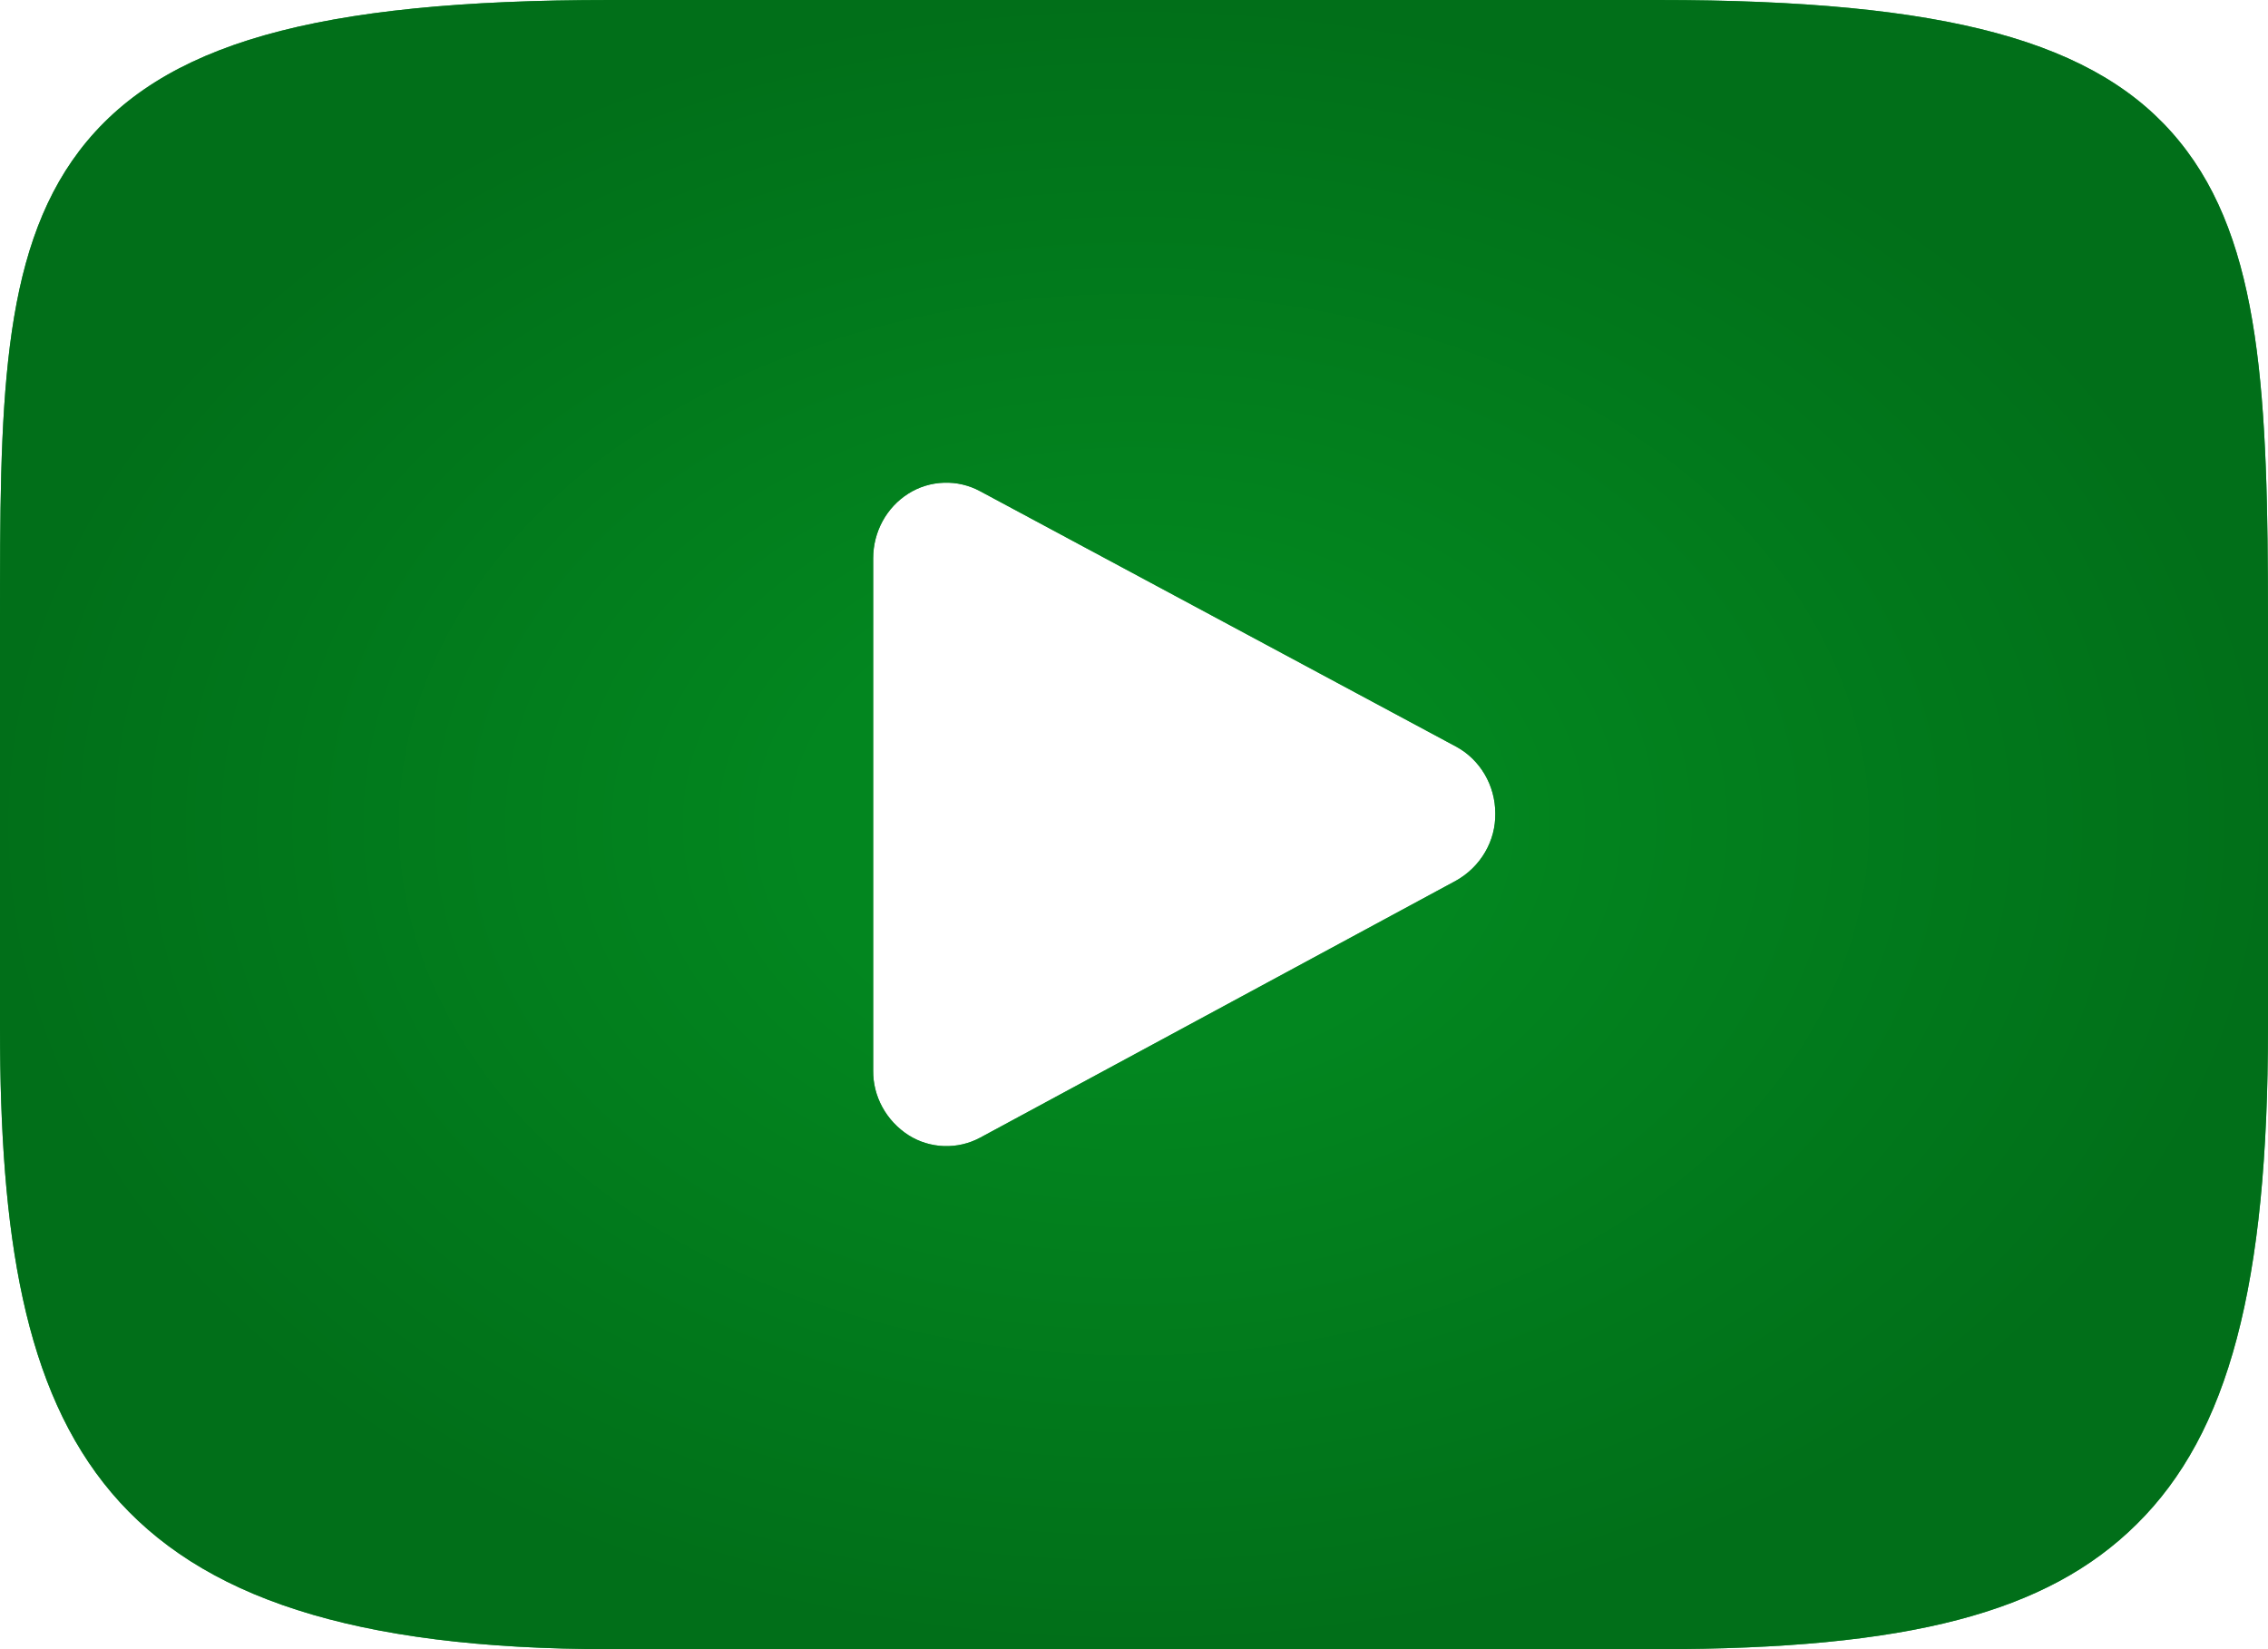 <svg width="33" height="24" viewBox="0 0 33 24" fill="none" xmlns="http://www.w3.org/2000/svg">
<path d="M31.713 2.06C30.525 0.596 28.322 0 24.123 0H8.877C4.579 0 2.343 0.636 1.155 2.194C-1.22935e-07 3.714 0 5.95 0 9.048V14.952C0 20.952 1.374 24 8.877 24H24.123C27.765 24 29.785 23.474 31.09 22.18C32.429 20.858 33 18.696 33 14.952V9.048C33 5.782 32.911 3.53 31.713 2.06ZM21.186 12.816L14.262 16.556C14.101 16.643 13.919 16.685 13.735 16.679C13.551 16.672 13.373 16.618 13.219 16.52C13.059 16.417 12.929 16.277 12.839 16.113C12.749 15.949 12.703 15.766 12.705 15.58V8.124C12.705 7.74 12.899 7.384 13.216 7.184C13.37 7.086 13.549 7.031 13.733 7.025C13.917 7.018 14.099 7.061 14.26 7.148L21.184 10.864C21.535 11.052 21.757 11.428 21.757 11.838C21.76 12.036 21.709 12.23 21.608 12.402C21.508 12.574 21.362 12.717 21.186 12.816Z" fill="#02861F" fill-opacity="0.8"/>
<path d="M31.713 2.06C30.525 0.596 28.322 0 24.123 0H8.877C4.579 0 2.343 0.636 1.155 2.194C-1.22935e-07 3.714 0 5.95 0 9.048V14.952C0 20.952 1.374 24 8.877 24H24.123C27.765 24 29.785 23.474 31.09 22.18C32.429 20.858 33 18.696 33 14.952V9.048C33 5.782 32.911 3.53 31.713 2.06ZM21.186 12.816L14.262 16.556C14.101 16.643 13.919 16.685 13.735 16.679C13.551 16.672 13.373 16.618 13.219 16.52C13.059 16.417 12.929 16.277 12.839 16.113C12.749 15.949 12.703 15.766 12.705 15.58V8.124C12.705 7.74 12.899 7.384 13.216 7.184C13.37 7.086 13.549 7.031 13.733 7.025C13.917 7.018 14.099 7.061 14.26 7.148L21.184 10.864C21.535 11.052 21.757 11.428 21.757 11.838C21.76 12.036 21.709 12.23 21.608 12.402C21.508 12.574 21.362 12.717 21.186 12.816Z" fill="url(#paint0_radial)"/>
<defs>
<radialGradient id="paint0_radial" cx="0" cy="0" r="1" gradientUnits="userSpaceOnUse" gradientTransform="translate(16.5 12) rotate(90) scale(12 16.5)">
<stop offset="0.286" stop-color="#02861F"/>
<stop offset="1" stop-color="#016F19"/>
</radialGradient>
</defs>
</svg>
